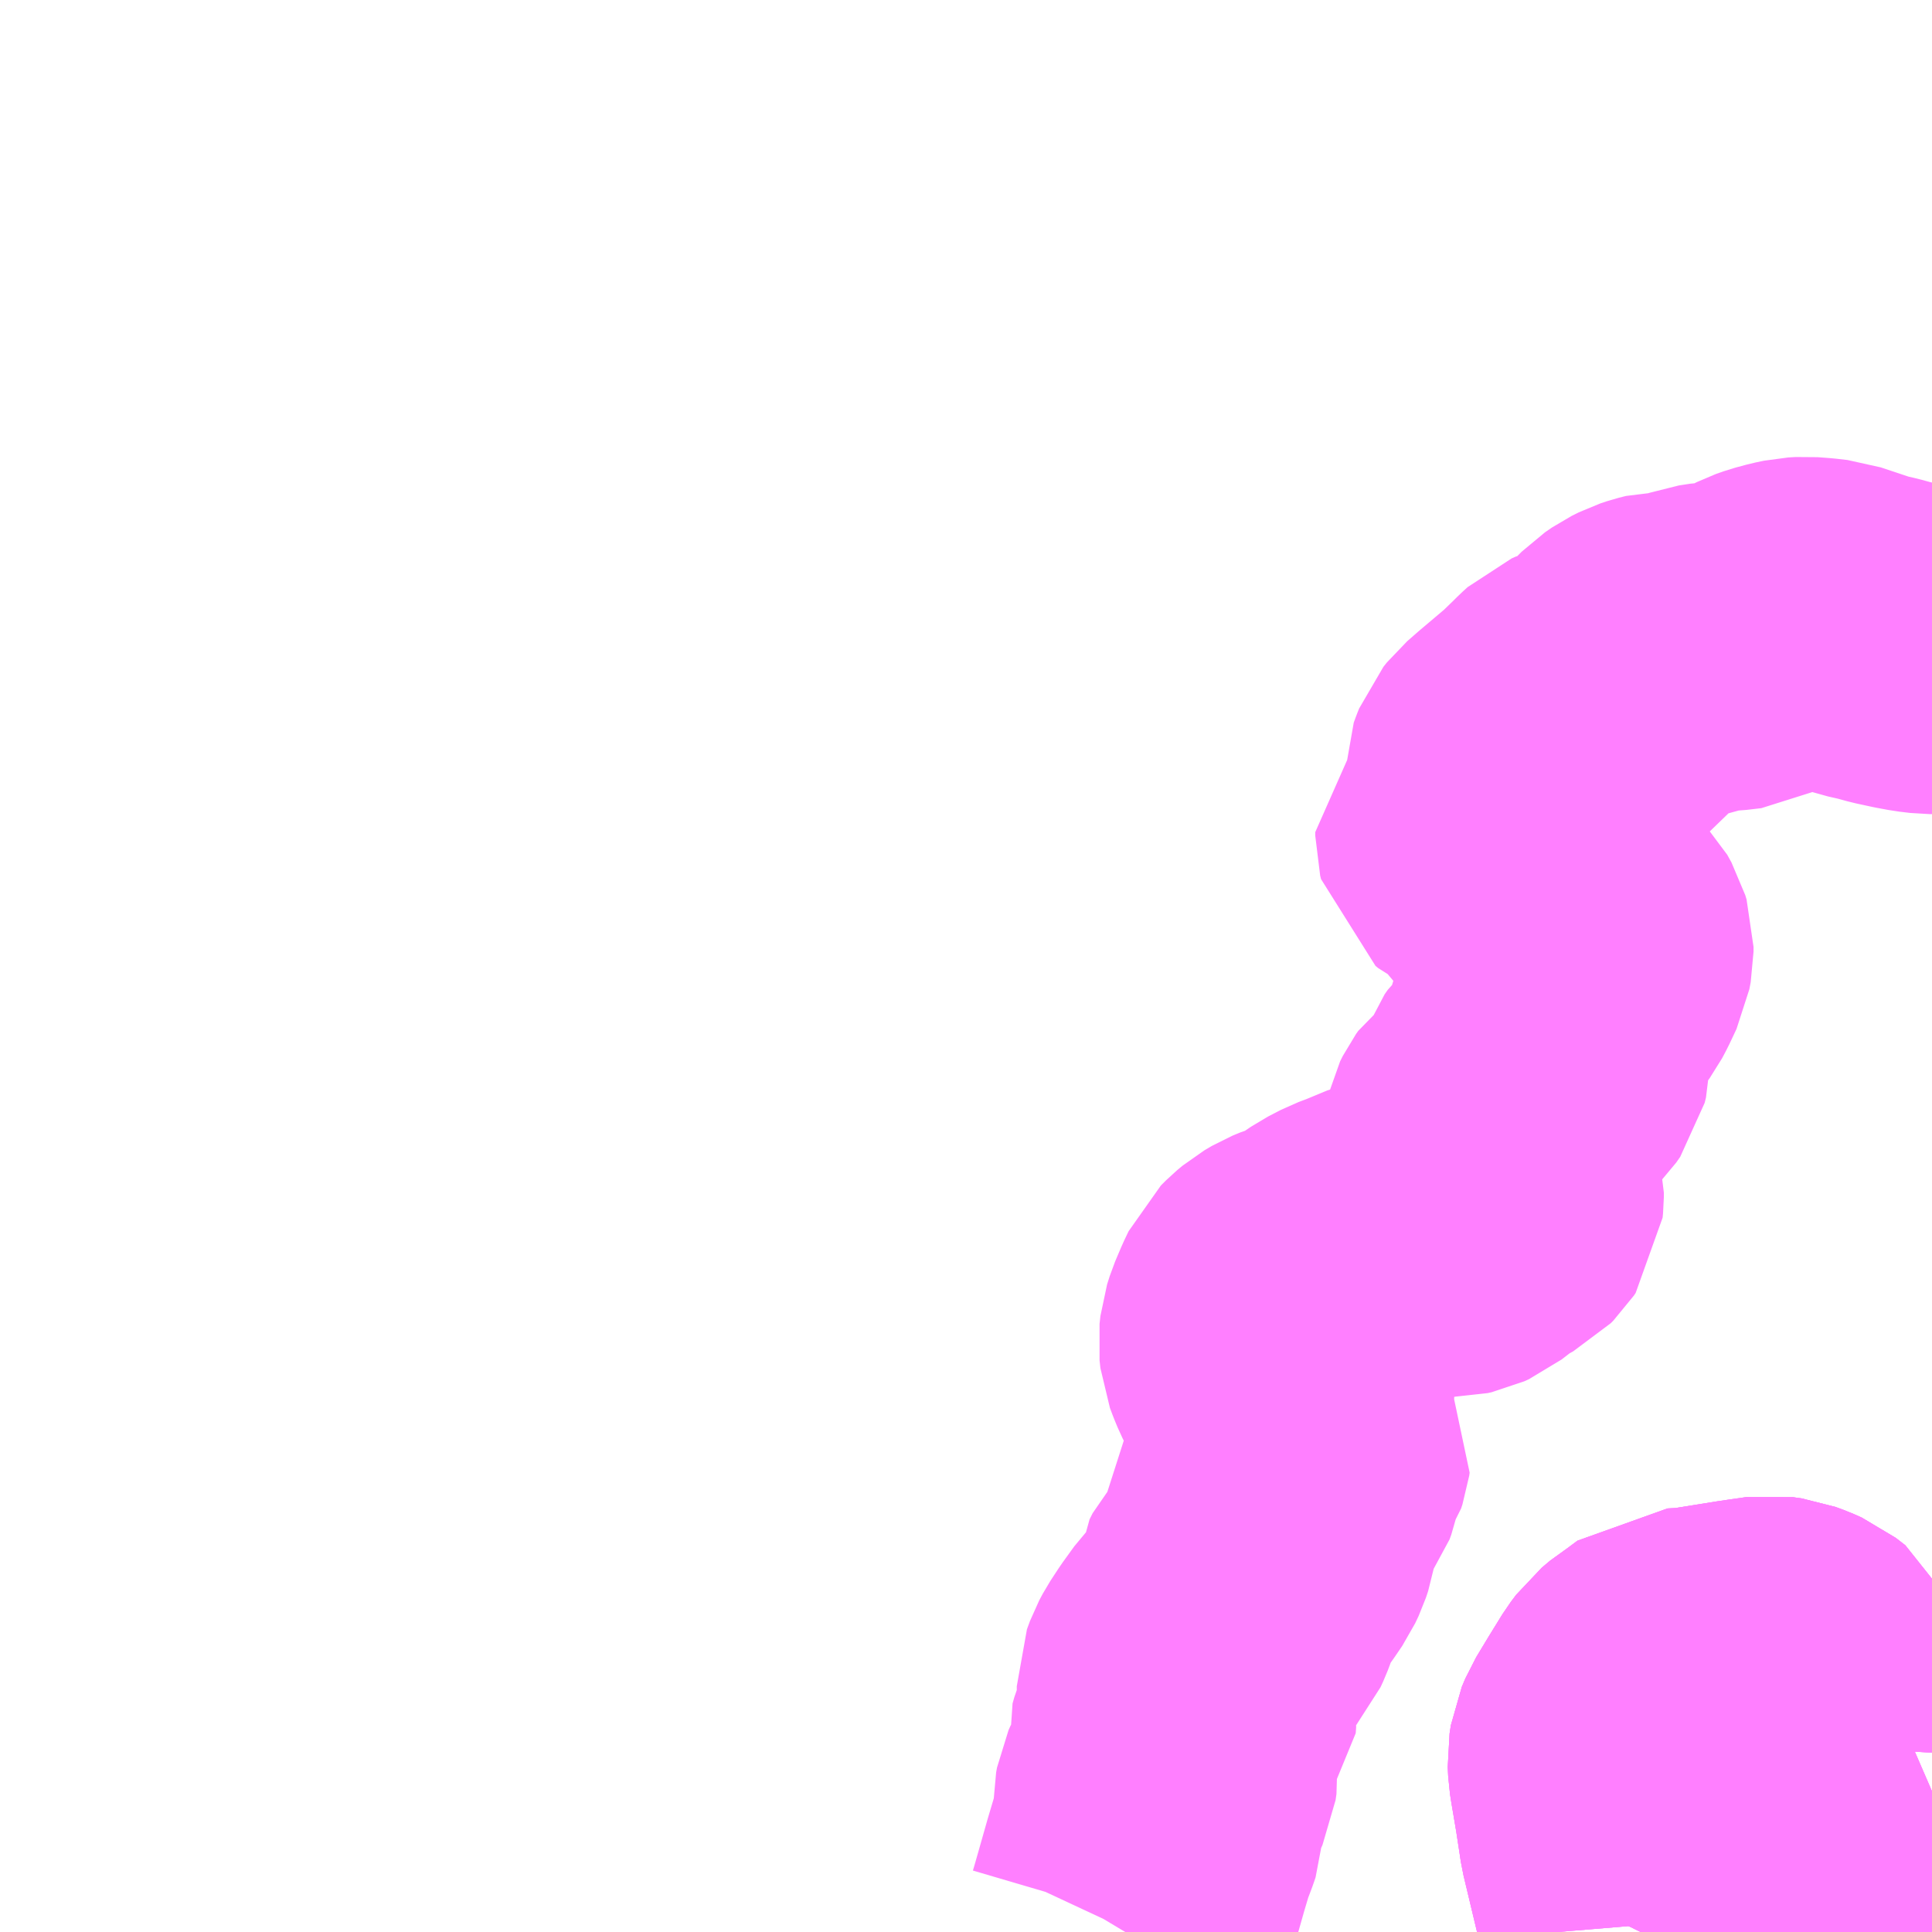 <?xml version="1.0" encoding="UTF-8"?>
<svg  xmlns="http://www.w3.org/2000/svg" xmlns:xlink="http://www.w3.org/1999/xlink" xmlns:go="http://purl.org/svgmap/profile" property="N07_001,N07_002,N07_003,N07_004,N07_005,N07_006,N07_007" viewBox="12972.656 -3287.109 4.395 4.395" go:dataArea="12972.65625 -3287.109375 4.39453125 4.39453125" >
<globalCoordinateSystem srsName="http://purl.org/crs/84" transform="matrix(100.0,0.0,0.0,-100.0,0.0,0.0)" />
<defs>
 <g id="p0" >
  <circle cx="0.0" cy="0.0" r="3" stroke="green" stroke-width="0.75" vector-effect="non-scaling-stroke" />
 </g>
</defs>
<g fill="none" fill-rule="evenodd" stroke="#FF00FF" stroke-width="0.75" opacity="0.5" vector-effect="non-scaling-stroke" stroke-linejoin="bevel" >
<path content="1,長崎自動車（株）,三重・長与・時津・バイパス経由-長崎新地線,11.0,0.0,0.0," xlink:title="1" d="M12977.019,-3282.715L12977.024,-3282.716L12977.051,-3282.721"/>
<path content="1,長崎自動車（株）,中央橋-滑石団地-滑石・光風丘線,103.5,96.0,86.0," xlink:title="1" d="M12977.051,-3282.721L12977.024,-3282.716L12977.019,-3282.715M12976.386,-3282.715L12976.387,-3282.717L12976.392,-3282.73L12976.391,-3282.742L12976.388,-3282.771L12976.35,-3282.93L12976.339,-3283.002L12976.328,-3283.067L12976.325,-3283.086L12976.324,-3283.107L12976.327,-3283.126L12976.335,-3283.145L12976.364,-3283.193L12976.393,-3283.24L12976.405,-3283.256L12976.424,-3283.272L12976.437,-3283.28L12976.468,-3283.303L12976.508,-3283.305L12976.538,-3283.31L12976.619,-3283.323L12976.646,-3283.327L12976.681,-3283.332L12976.702,-3283.329L12976.721,-3283.322L12976.739,-3283.314L12976.761,-3283.297L12976.773,-3283.271L12976.785,-3283.208L12976.804,-3283.17L12976.802,-3283.137L12976.808,-3283.109L12976.815,-3283.089L12976.821,-3283.077L12976.836,-3283.059L12976.86,-3283.039L12976.887,-3283.025L12976.921,-3283.016L12976.951,-3283.011L12976.987,-3283.013L12977.021,-3283.021L12977.051,-3283.034"/>
<path content="1,長崎自動車（株）,内海-（琴海・大串）線,81.0,63.0,57.0," xlink:title="1" d="M12975.214,-3282.715L12975.217,-3282.72L12975.224,-3282.735L12975.229,-3282.748L12975.234,-3282.765L12975.242,-3282.793L12975.263,-3282.867L12975.277,-3282.914L12975.284,-3282.932L12975.29,-3282.948L12975.293,-3282.957L12975.294,-3282.976L12975.291,-3282.994L12975.291,-3283.01L12975.293,-3283.021L12975.297,-3283.03L12975.306,-3283.045L12975.318,-3283.056L12975.323,-3283.067L12975.325,-3283.081L12975.322,-3283.117L12975.32,-3283.131L12975.324,-3283.145L12975.328,-3283.155L12975.334,-3283.162L12975.351,-3283.178L12975.36,-3283.186L12975.366,-3283.193L12975.367,-3283.207L12975.364,-3283.224L12975.357,-3283.235L12975.351,-3283.247L12975.344,-3283.262L12975.344,-3283.273L12975.351,-3283.292L12975.359,-3283.307L12975.378,-3283.336L12975.404,-3283.372L12975.426,-3283.395L12975.444,-3283.414L12975.456,-3283.428L12975.462,-3283.441L12975.468,-3283.457L12975.469,-3283.472L12975.47,-3283.485L12975.477,-3283.499L12975.5,-3283.524L12975.521,-3283.554L12975.536,-3283.576L12975.544,-3283.593L12975.549,-3283.608L12975.551,-3283.62L12975.551,-3283.625L12975.544,-3283.636L12975.536,-3283.648L12975.533,-3283.655L12975.533,-3283.662L12975.538,-3283.669L12975.553,-3283.682L12975.579,-3283.706L12975.589,-3283.719L12975.601,-3283.735L12975.605,-3283.746L12975.608,-3283.76L12975.608,-3283.771L12975.613,-3283.78L12975.624,-3283.796L12975.627,-3283.805L12975.628,-3283.812L12975.623,-3283.82L12975.611,-3283.831L12975.598,-3283.842L12975.586,-3283.852L12975.58,-3283.862L12975.58,-3283.87L12975.582,-3283.884L12975.586,-3283.904L12975.589,-3283.926L12975.589,-3283.945L12975.586,-3283.957L12975.576,-3283.97L12975.564,-3283.98L12975.552,-3283.991L12975.545,-3284.005L12975.538,-3284.022L12975.532,-3284.038L12975.53,-3284.056L12975.532,-3284.074L12975.538,-3284.093L12975.552,-3284.126L12975.562,-3284.147L12975.574,-3284.159L12975.586,-3284.169L12975.603,-3284.179L12975.62,-3284.186L12975.637,-3284.191L12975.654,-3284.198L12975.674,-3284.209L12975.691,-3284.221L12975.713,-3284.236L12975.742,-3284.251L12975.766,-3284.26L12975.819,-3284.282L12975.854,-3284.29L12975.888,-3284.299L12975.924,-3284.305L12975.941,-3284.306L12975.959,-3284.306L12975.968,-3284.308L12975.979,-3284.313L12976.001,-3284.33L12976.014,-3284.34L12976.023,-3284.348L12976.033,-3284.354L12976.044,-3284.358L12976.055,-3284.364L12976.061,-3284.37L12976.065,-3284.376L12976.066,-3284.386L12976.066,-3284.396L12976.063,-3284.408L12976.057,-3284.427L12976.046,-3284.466L12976.041,-3284.48L12976.037,-3284.492L12976.037,-3284.506L12976.038,-3284.518L12976.04,-3284.527L12976.046,-3284.539L12976.051,-3284.546L12976.063,-3284.555L12976.076,-3284.563L12976.086,-3284.571L12976.093,-3284.58L12976.098,-3284.588L12976.107,-3284.616L12976.113,-3284.632L12976.12,-3284.642L12976.13,-3284.651L12976.147,-3284.664L12976.161,-3284.678L12976.17,-3284.691L12976.173,-3284.703L12976.173,-3284.718L12976.173,-3284.727L12976.174,-3284.74L12976.176,-3284.753L12976.181,-3284.764L12976.192,-3284.782L12976.199,-3284.792L12976.201,-3284.804L12976.201,-3284.826L12976.202,-3284.838L12976.208,-3284.846L12976.221,-3284.855L12976.234,-3284.866L12976.242,-3284.877L12976.251,-3284.894L12976.267,-3284.928L12976.27,-3284.944L12976.27,-3284.955L12976.267,-3284.965L12976.262,-3284.974L12976.256,-3284.985L12976.251,-3284.99L12976.243,-3284.997L12976.232,-3285.001L12976.213,-3285.007L12976.199,-3285.012L12976.192,-3285.016L12976.189,-3285.02L12976.187,-3285.031L12976.185,-3285.056L12976.182,-3285.073L12976.177,-3285.081L12976.168,-3285.089L12976.153,-3285.096L12976.13,-3285.106L12976.114,-3285.114L12976.105,-3285.122L12976.097,-3285.135L12976.089,-3285.151L12976.081,-3285.165L12976.068,-3285.177L12976.056,-3285.185L12976.044,-3285.189L12976.031,-3285.195L12976.025,-3285.2L12976.023,-3285.208L12976.023,-3285.216L12976.034,-3285.226L12976.052,-3285.241L12976.064,-3285.251L12976.08,-3285.262L12976.085,-3285.27L12976.088,-3285.278L12976.088,-3285.289L12976.088,-3285.337L12976.092,-3285.348L12976.096,-3285.358L12976.104,-3285.368L12976.128,-3285.389L12976.193,-3285.444L12976.226,-3285.476L12976.236,-3285.486L12976.247,-3285.496L12976.256,-3285.5L12976.272,-3285.503L12976.29,-3285.505L12976.302,-3285.508L12976.313,-3285.512L12976.324,-3285.52L12976.338,-3285.538L12976.358,-3285.563L12976.371,-3285.577L12976.383,-3285.589L12976.399,-3285.6L12976.415,-3285.608L12976.43,-3285.613L12976.446,-3285.617L12976.473,-3285.617L12976.488,-3285.62L12976.498,-3285.622L12976.515,-3285.628L12976.532,-3285.634L12976.558,-3285.638L12976.585,-3285.639L12976.602,-3285.641L12976.619,-3285.643L12976.632,-3285.65L12976.666,-3285.668L12976.684,-3285.677L12976.701,-3285.683L12976.727,-3285.69L12976.746,-3285.694L12976.763,-3285.695L12976.79,-3285.693L12976.816,-3285.69L12976.84,-3285.682L12976.861,-3285.675L12976.897,-3285.663L12976.928,-3285.656L12976.957,-3285.648L12976.994,-3285.64L12977.021,-3285.635L12977.046,-3285.632L12977.051,-3285.632"/>
<path content="1,長崎自動車（株）,内海-（琴海・大串）線,81.0,63.0,57.0," xlink:title="1" d="M12977.051,-3282.721L12977.024,-3282.716L12977.019,-3282.715"/>
<path content="1,長崎自動車（株）,大串線、石原線,37.5,28.5,26.0," xlink:title="1" d="M12977.051,-3282.721L12977.024,-3282.716L12977.019,-3282.715"/>
<path content="1,長崎自動車（株）,板の浦・樫山・石原-桜の里-長崎新地線,89.0,75.0,66.0," xlink:title="1" d="M12976.386,-3282.715L12976.387,-3282.717L12976.392,-3282.73L12976.391,-3282.742L12976.388,-3282.771L12976.35,-3282.93L12976.339,-3283.002L12976.328,-3283.067L12976.325,-3283.086L12976.324,-3283.107L12976.327,-3283.126L12976.335,-3283.145L12976.364,-3283.193L12976.393,-3283.24L12976.405,-3283.256L12976.424,-3283.272L12976.437,-3283.28L12976.468,-3283.303L12976.508,-3283.305L12976.538,-3283.31L12976.619,-3283.323L12976.646,-3283.327L12976.681,-3283.332L12976.702,-3283.329L12976.721,-3283.322L12976.739,-3283.314L12976.761,-3283.297L12976.773,-3283.271L12976.785,-3283.208L12976.804,-3283.17L12976.802,-3283.137L12976.808,-3283.109L12976.815,-3283.089L12976.821,-3283.077L12976.836,-3283.059L12976.86,-3283.039L12976.887,-3283.025L12976.921,-3283.016L12976.951,-3283.011L12976.987,-3283.013L12977.021,-3283.021L12977.051,-3283.034"/>
<path content="1,長崎自動車（株）,板の浦・樫山・石原-桜の里-長崎新地線,89.0,75.0,66.0," xlink:title="1" d="M12977.051,-3282.721L12977.024,-3282.716L12977.019,-3282.715"/>
<path content="1,長崎自動車（株）,長崎新地-バイパス経由時津・長与・三重線,3.0,0.0,0.0," xlink:title="1" d="M12977.051,-3282.721L12977.024,-3282.716L12977.019,-3282.715"/>
<path content="1,長崎自動車（株）,長崎新地-桜の里・石原・樫山・板の浦線,96.0,80.0,71.0," xlink:title="1" d="M12976.386,-3282.715L12976.387,-3282.717L12976.392,-3282.73L12976.391,-3282.742L12976.388,-3282.771L12976.35,-3282.93L12976.339,-3283.002L12976.328,-3283.067L12976.325,-3283.086L12976.324,-3283.107L12976.327,-3283.126L12976.335,-3283.145L12976.364,-3283.193L12976.393,-3283.24L12976.405,-3283.256L12976.424,-3283.272L12976.437,-3283.28L12976.468,-3283.303L12976.508,-3283.305L12976.538,-3283.31L12976.619,-3283.323L12976.646,-3283.327L12976.681,-3283.332L12976.702,-3283.329L12976.721,-3283.322L12976.739,-3283.314L12976.761,-3283.297L12976.773,-3283.271L12976.785,-3283.208L12976.804,-3283.17L12976.802,-3283.137L12976.808,-3283.109L12976.815,-3283.089L12976.821,-3283.077L12976.836,-3283.059L12976.86,-3283.039L12976.887,-3283.025L12976.921,-3283.016L12976.951,-3283.011L12976.987,-3283.013L12977.021,-3283.021L12977.051,-3283.034"/>
<path content="1,長崎自動車（株）,長崎新地-桜の里・石原・樫山・板の浦線,96.0,80.0,71.0," xlink:title="1" d="M12977.051,-3282.721L12977.024,-3282.716L12977.019,-3282.715"/>
</g>
</svg>
